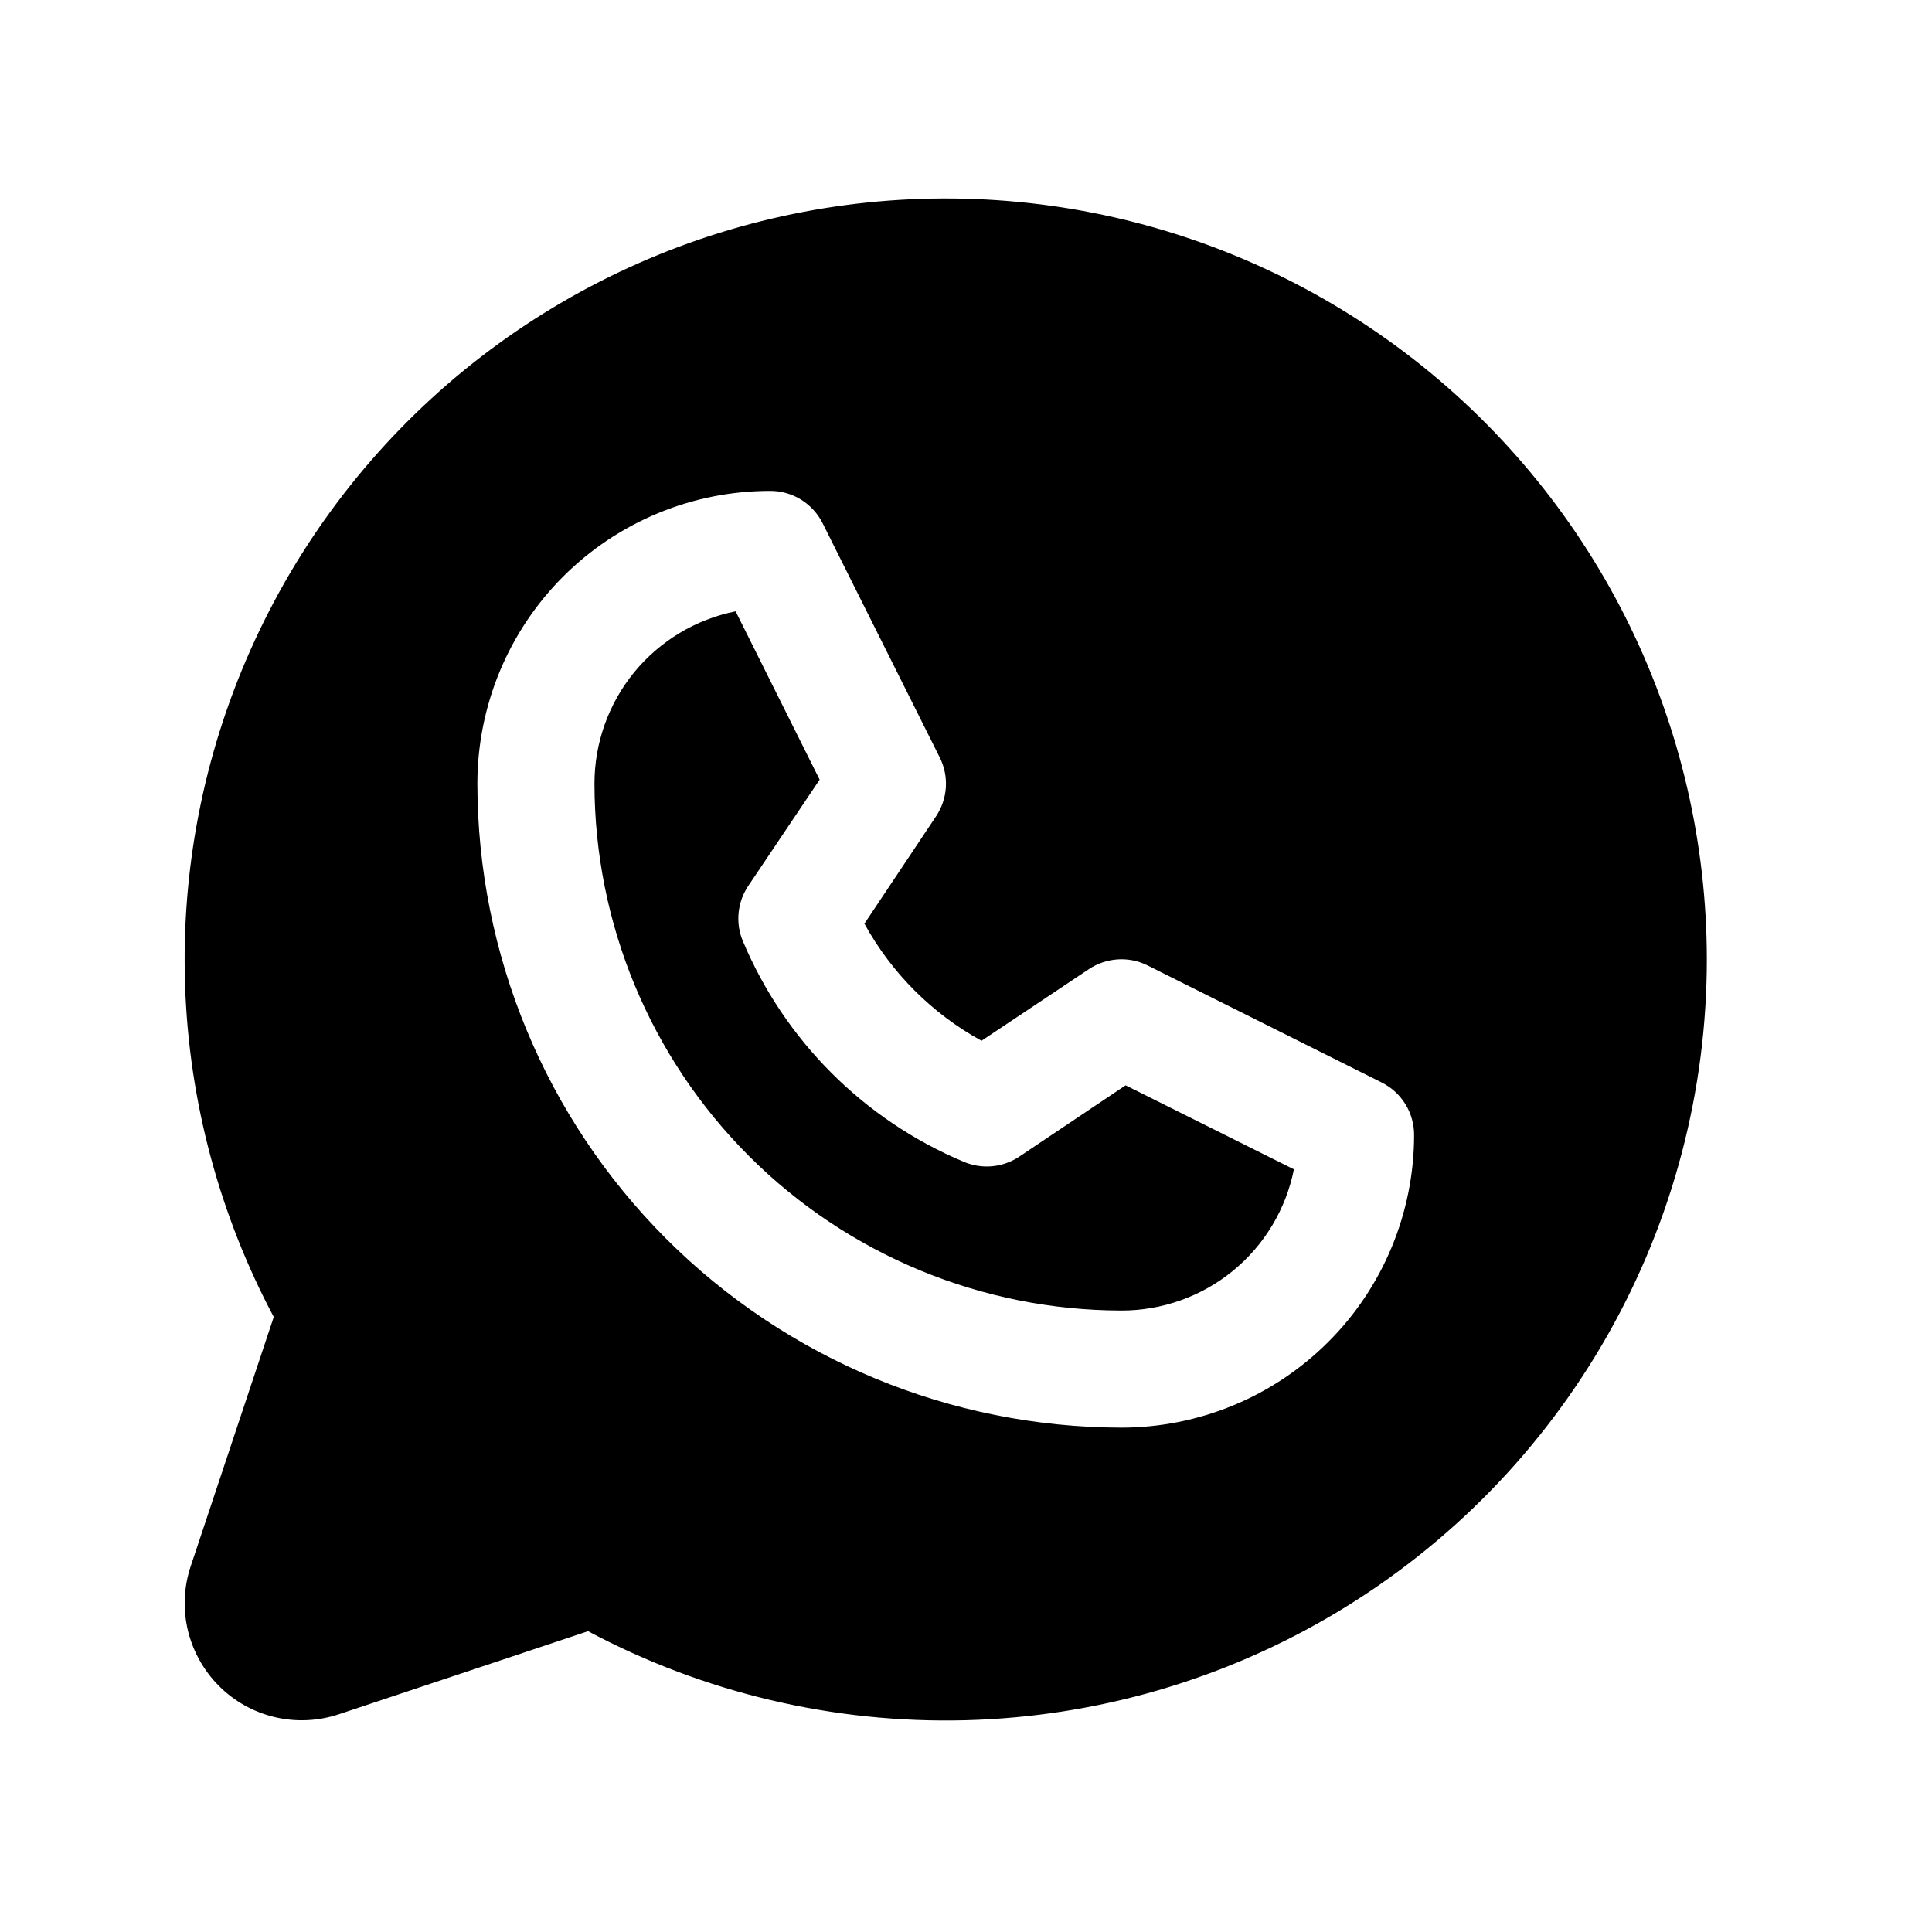 <svg width="33" height="33" viewBox="0 0 33 33" fill="none" xmlns="http://www.w3.org/2000/svg">
<path d="M19.226 18.538L22.101 19.973C21.965 20.654 21.597 21.267 21.059 21.707C20.522 22.146 19.848 22.386 19.154 22.385C16.768 22.382 14.48 21.433 12.793 19.746C11.105 18.058 10.156 15.771 10.154 13.385C10.154 12.691 10.394 12.019 10.833 11.482C11.273 10.946 11.885 10.578 12.565 10.442L14 13.317L12.779 15.135C12.688 15.271 12.632 15.429 12.616 15.593C12.6 15.756 12.624 15.921 12.688 16.073C13.403 17.774 14.756 19.127 16.456 19.842C16.609 19.908 16.775 19.935 16.941 19.921C17.106 19.906 17.265 19.851 17.404 19.76L19.226 18.538ZM29.154 16.385C29.154 18.629 28.574 20.835 27.468 22.789C26.363 24.742 24.771 26.376 22.847 27.532C20.923 28.688 18.733 29.325 16.489 29.383C14.245 29.441 12.025 28.917 10.044 27.862L5.788 29.281C5.435 29.398 5.057 29.416 4.695 29.33C4.334 29.245 4.003 29.061 3.741 28.798C3.478 28.535 3.294 28.204 3.208 27.843C3.123 27.482 3.14 27.103 3.258 26.751L4.676 22.495C3.749 20.751 3.231 18.819 3.162 16.846C3.093 14.872 3.474 12.909 4.277 11.105C5.079 9.301 6.283 7.703 7.795 6.433C9.308 5.164 11.089 4.255 13.005 3.777C14.921 3.299 16.921 3.263 18.853 3.673C20.785 4.083 22.597 4.928 24.154 6.143C25.71 7.358 26.97 8.912 27.836 10.687C28.702 12.461 29.153 14.41 29.154 16.385ZM24.154 19.385C24.154 19.199 24.102 19.017 24.005 18.859C23.907 18.701 23.767 18.573 23.601 18.49L19.601 16.49C19.444 16.411 19.268 16.376 19.093 16.387C18.917 16.398 18.748 16.455 18.601 16.552L16.765 17.777C15.922 17.314 15.228 16.62 14.765 15.777L15.99 13.941C16.087 13.794 16.145 13.625 16.156 13.449C16.167 13.274 16.131 13.098 16.053 12.941L14.053 8.941C13.97 8.773 13.841 8.633 13.683 8.534C13.524 8.436 13.341 8.384 13.154 8.385C11.828 8.385 10.556 8.911 9.618 9.849C8.681 10.787 8.154 12.059 8.154 13.385C8.157 16.301 9.317 19.097 11.379 21.159C13.441 23.221 16.237 24.381 19.154 24.385C19.81 24.385 20.461 24.255 21.067 24.004C21.674 23.753 22.225 23.384 22.689 22.92C23.154 22.456 23.522 21.905 23.773 21.298C24.024 20.691 24.154 20.041 24.154 19.385Z" fill="black"/>
</svg>
